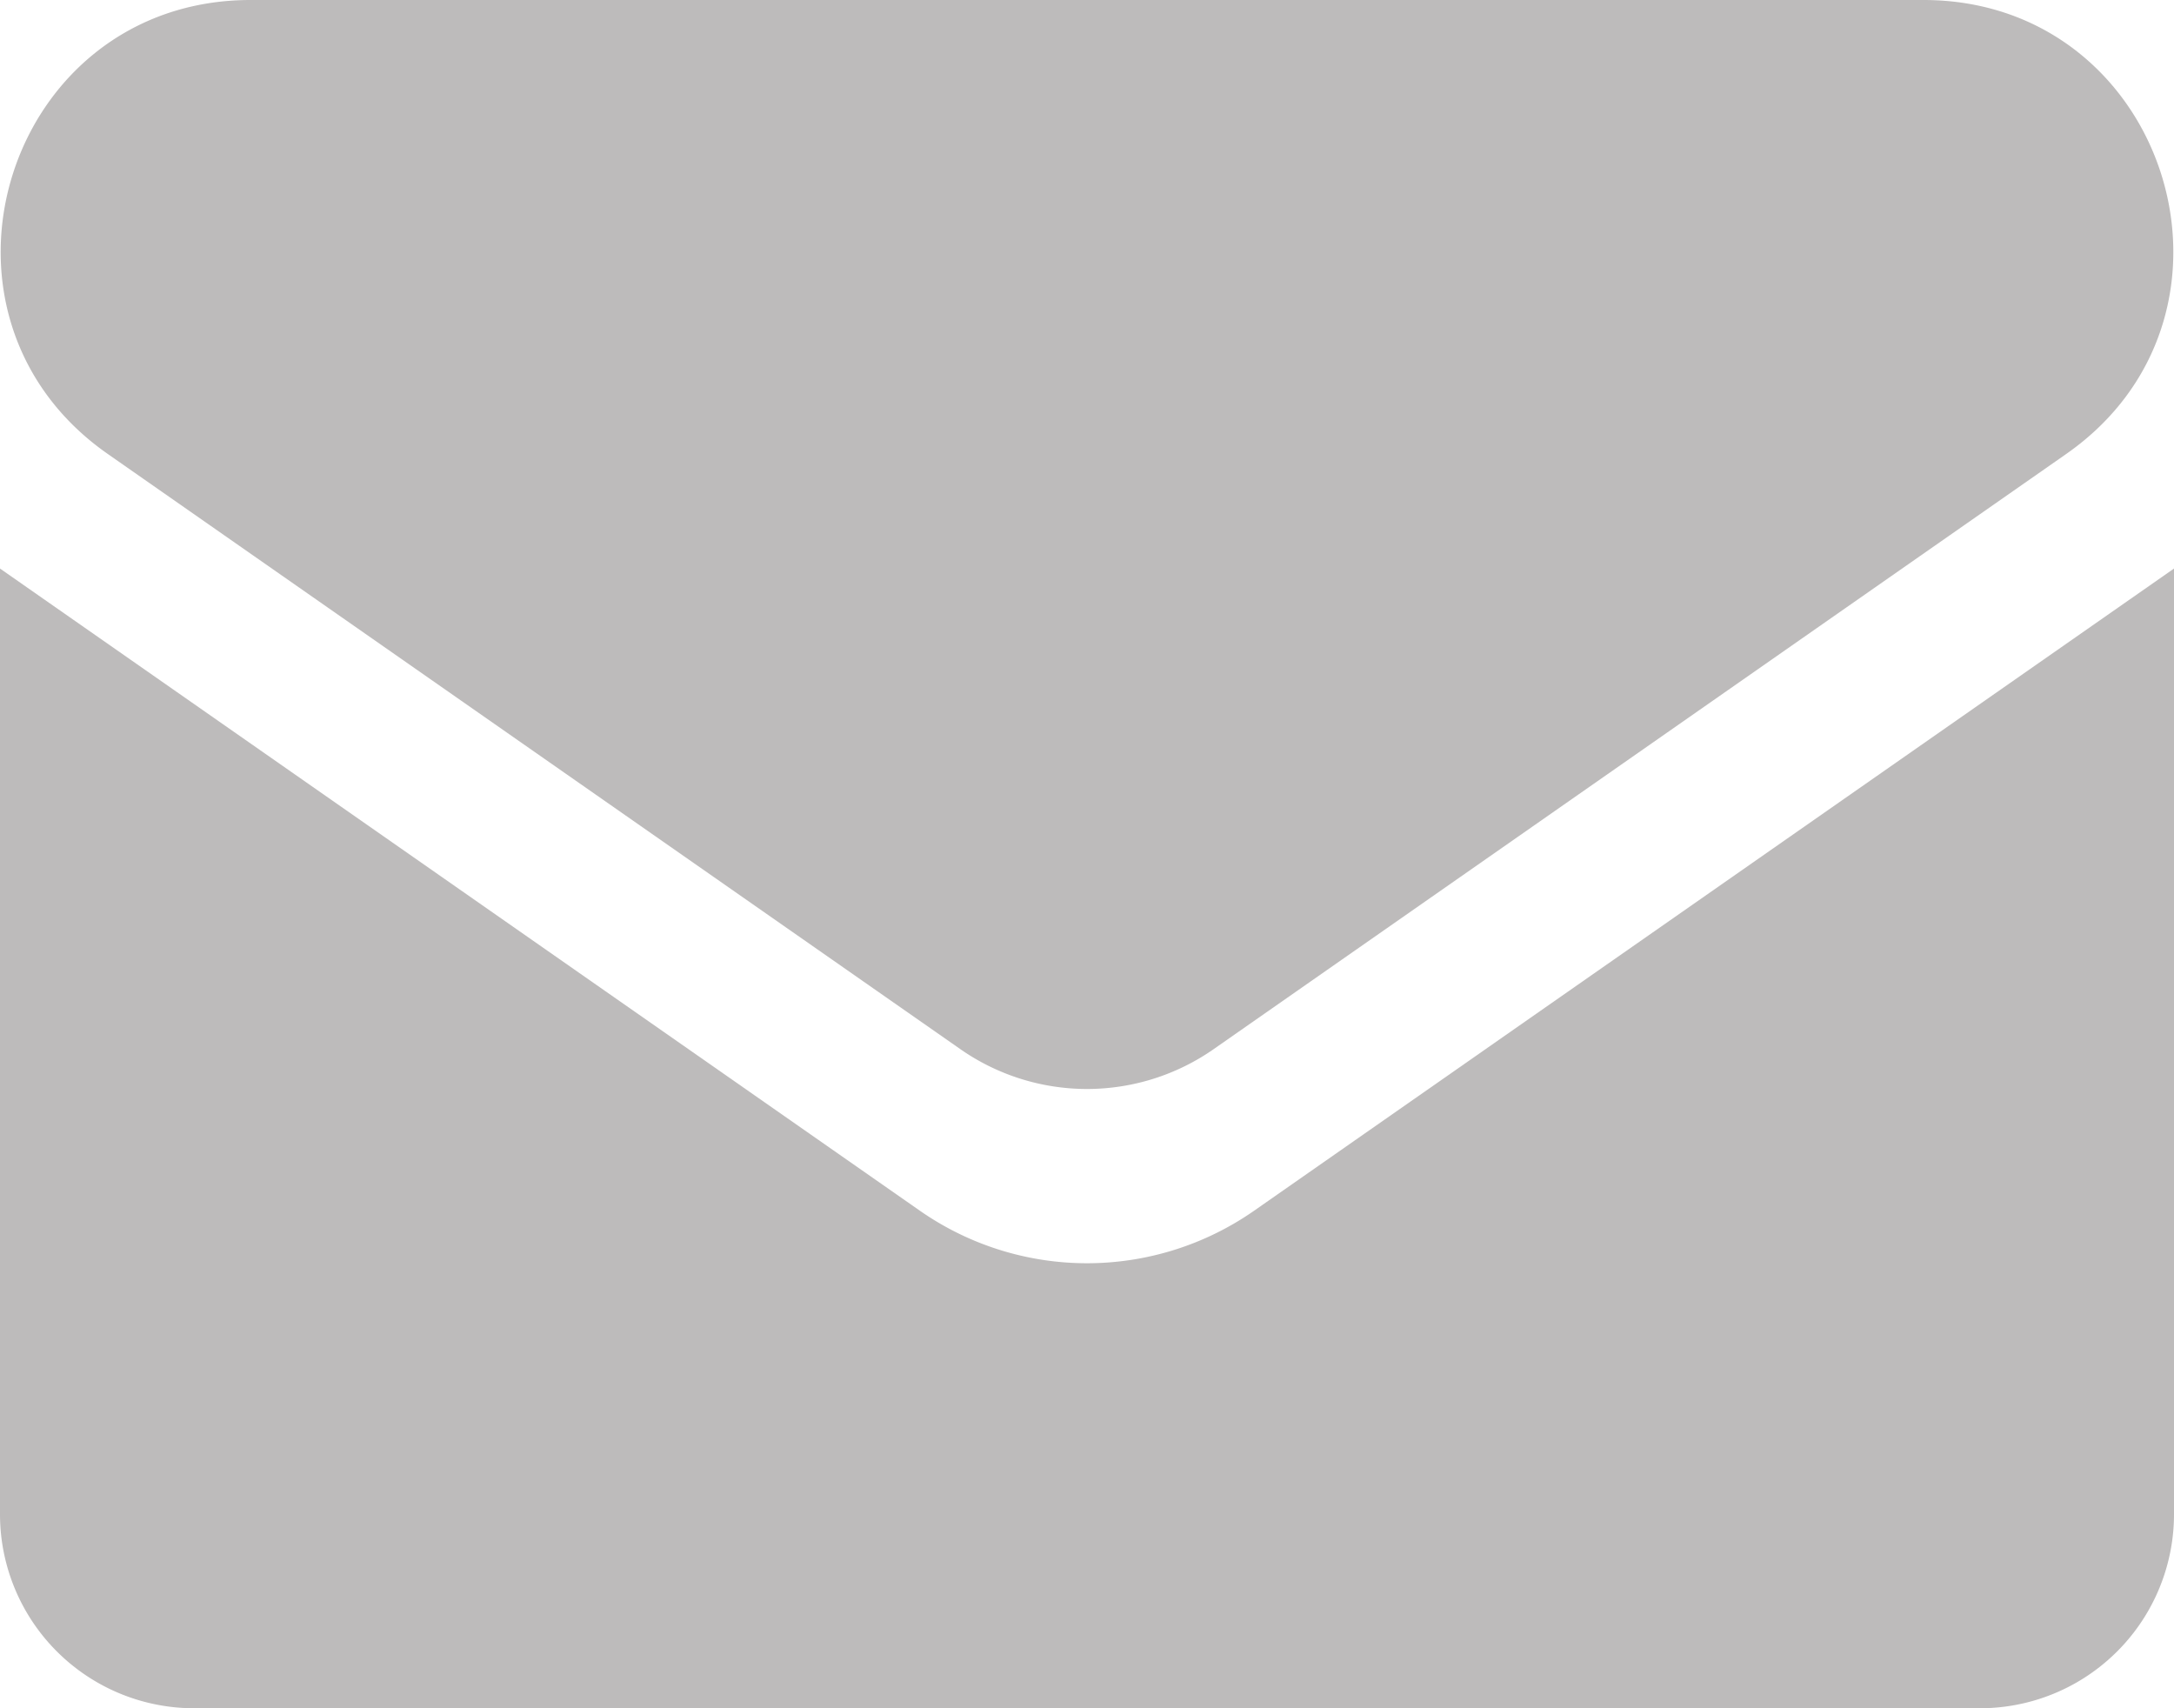 <svg xmlns="http://www.w3.org/2000/svg" viewBox="0 0 1792 1408"><path fill="#BDBBBB" d="M1792,468.62v779.45A159.926,159.926,0,0,1,1632.07,1408H159.93A159.926,159.926,0,0,1,0,1248.07V468.62L758.18,997.87a240.791,240.791,0,0,0,275.64,0Z"/><path fill="#BDBBBB" d="M1703.135,374.2L1000.4,864.741a182.4,182.4,0,0,1-208.807,0L88.865,374.2C-76.084,259.057,5.39,0,206.551,0h1378.9C1786.61,0,1868.084,259.057,1703.135,374.2Z"/></svg>
